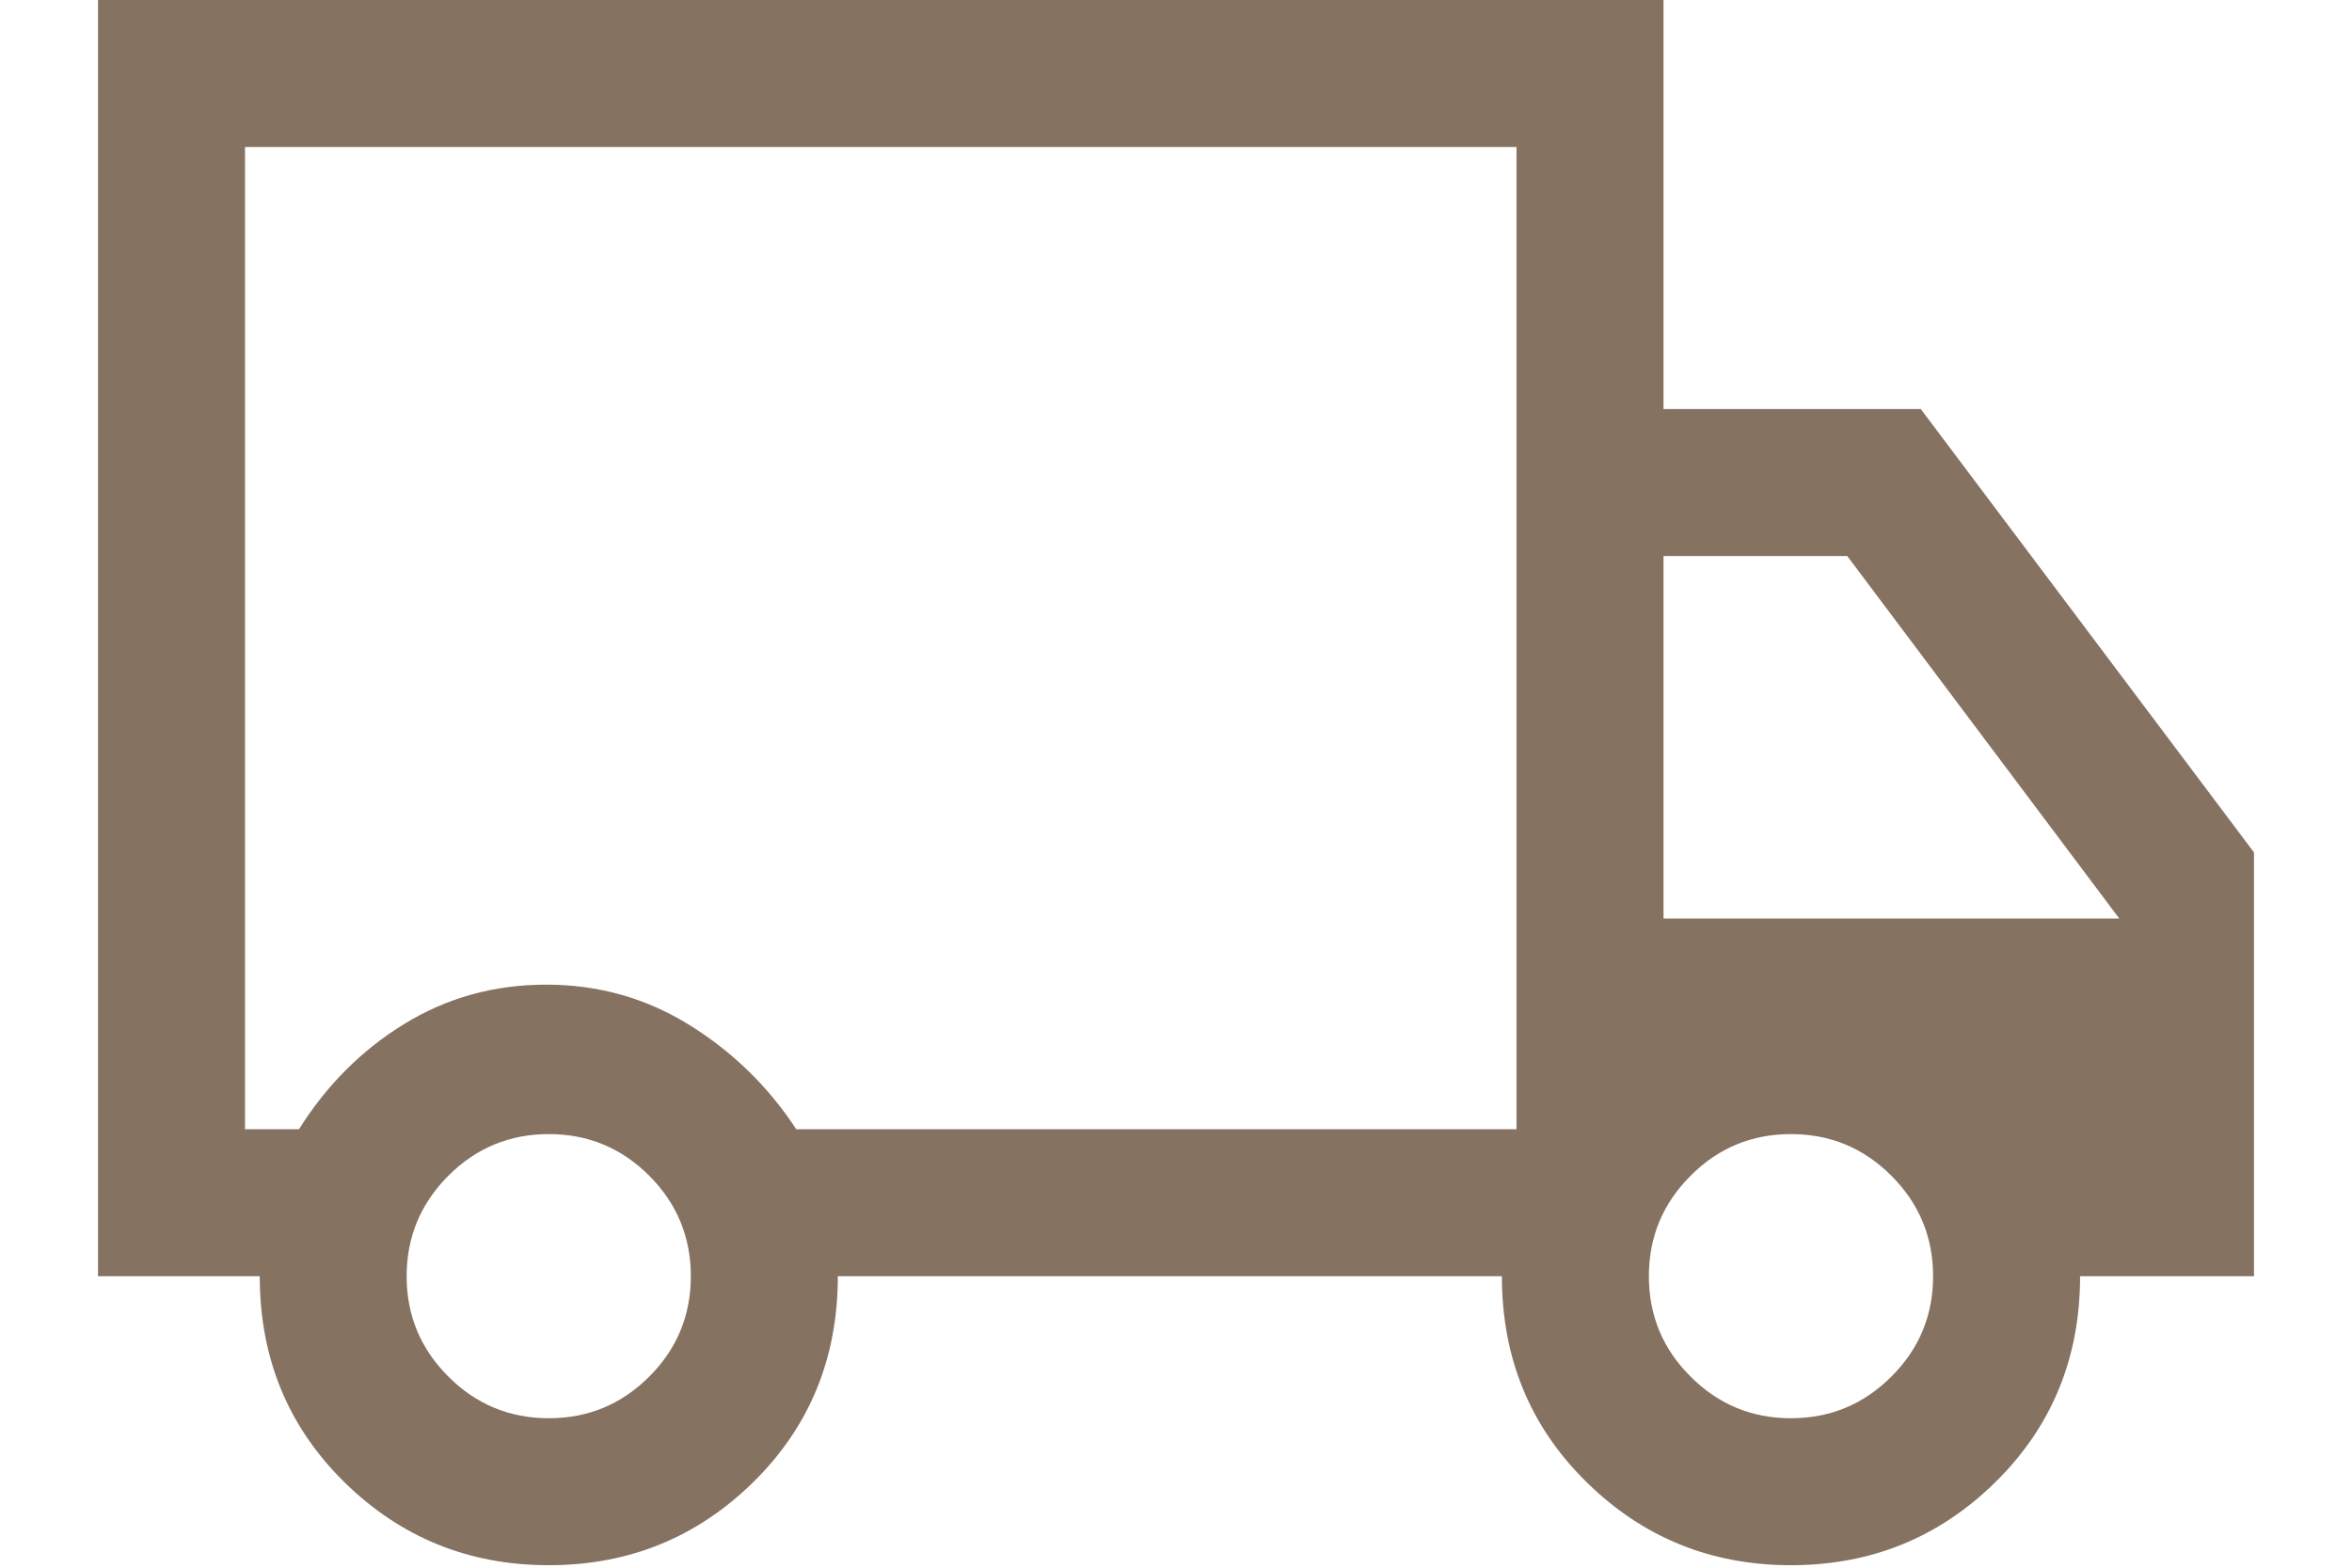 <svg width="18" height="12" viewBox="0 0 18 12" fill="none" xmlns="http://www.w3.org/2000/svg">
<path d="M4.2 11.981C3.587 11.981 3.066 11.769 2.634 11.344C2.203 10.919 1.988 10.394 1.988 9.769H0.75V0H12.731V3.131H14.7L17.25 6.525V9.769H15.919C15.919 10.394 15.703 10.919 15.272 11.344C14.841 11.769 14.319 11.981 13.706 11.981C13.094 11.981 12.572 11.769 12.141 11.344C11.709 10.919 11.494 10.394 11.494 9.769H6.412C6.412 10.394 6.197 10.919 5.766 11.344C5.334 11.769 4.812 11.981 4.2 11.981ZM4.2 10.856C4.5 10.856 4.756 10.75 4.969 10.537C5.181 10.325 5.287 10.069 5.287 9.769C5.287 9.469 5.181 9.213 4.969 9C4.756 8.787 4.5 8.681 4.2 8.681C3.9 8.681 3.644 8.787 3.431 9C3.219 9.213 3.112 9.469 3.112 9.769C3.112 10.069 3.219 10.325 3.431 10.537C3.644 10.75 3.9 10.856 4.2 10.856ZM1.875 8.644H2.288C2.5 8.306 2.769 8.037 3.094 7.838C3.419 7.638 3.781 7.537 4.181 7.537C4.581 7.537 4.947 7.641 5.278 7.847C5.609 8.053 5.881 8.319 6.094 8.644H11.606V1.125H1.875V8.644ZM13.706 10.856C14.006 10.856 14.262 10.75 14.475 10.537C14.688 10.325 14.794 10.069 14.794 9.769C14.794 9.469 14.688 9.213 14.475 9C14.262 8.787 14.006 8.681 13.706 8.681C13.406 8.681 13.15 8.787 12.938 9C12.725 9.213 12.619 9.469 12.619 9.769C12.619 10.069 12.725 10.325 12.938 10.537C13.15 10.75 13.406 10.856 13.706 10.856ZM12.731 7.031H16.219L14.137 4.256H12.731V7.031Z" fill="#867261"/>
</svg>
